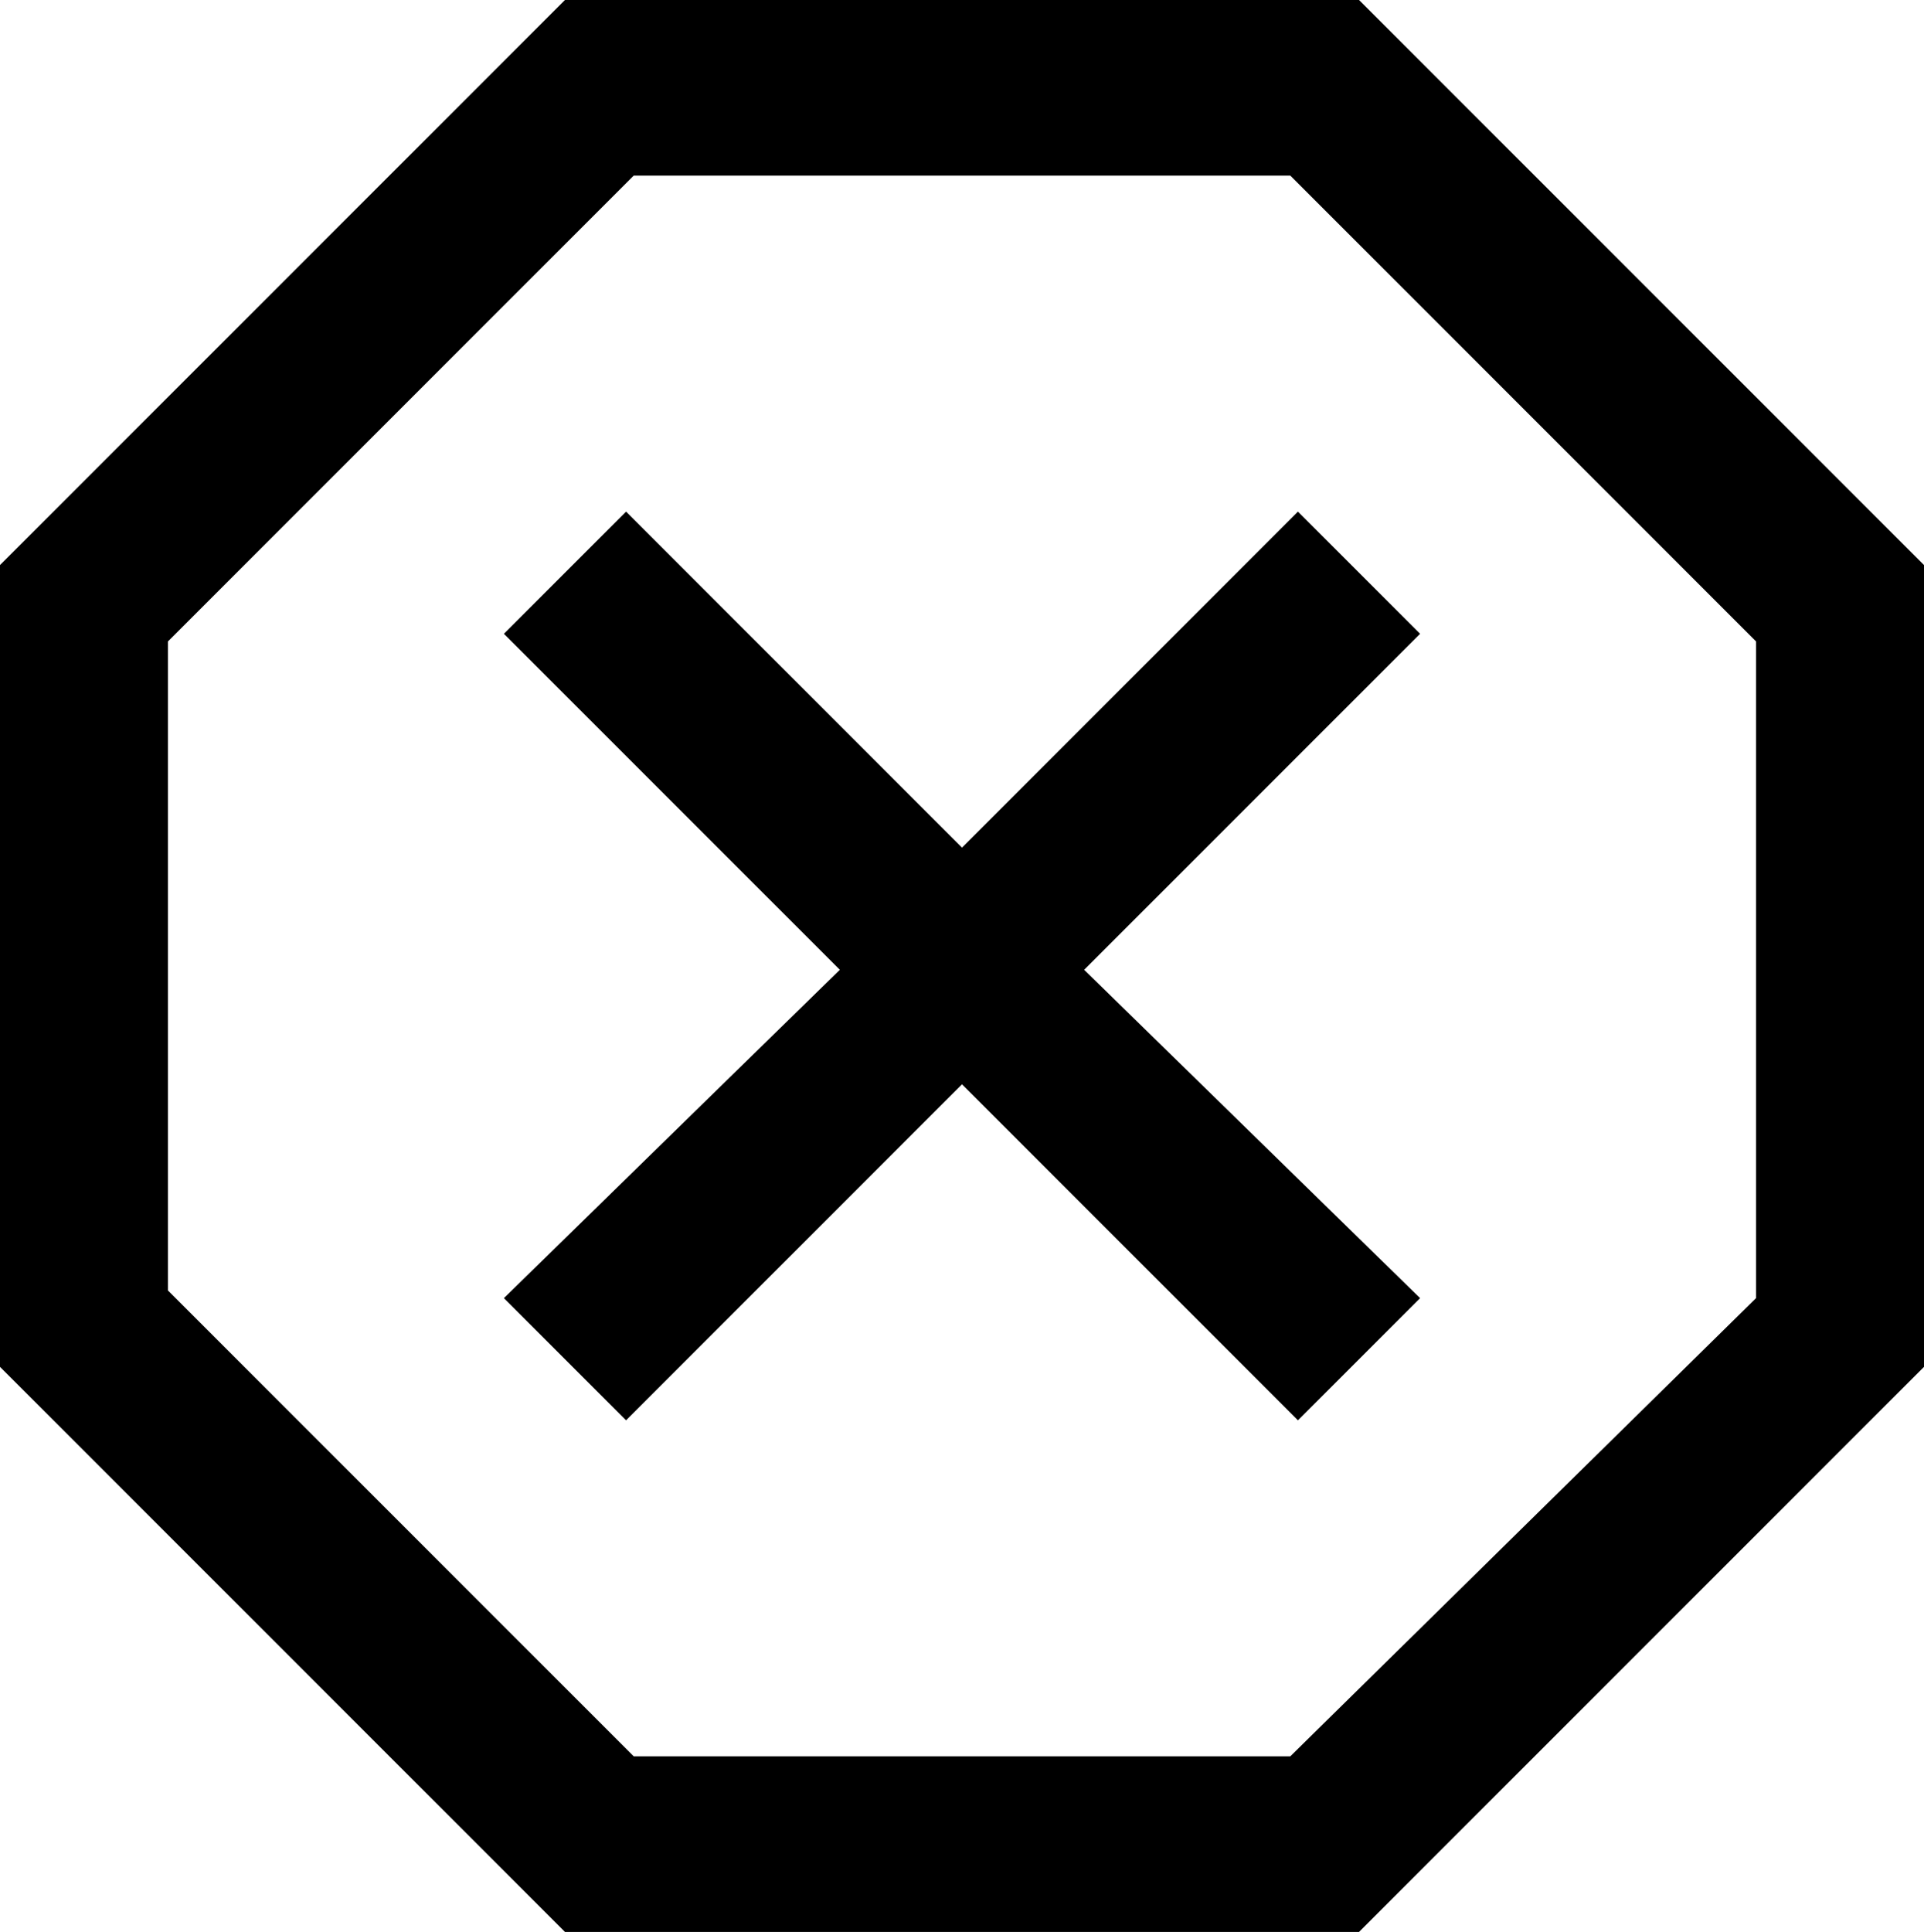 <?xml version="1.0" encoding="utf-8"?>
<!-- Generator: Adobe Illustrator 26.4.1, SVG Export Plug-In . SVG Version: 6.00 Build 0)  -->
<svg version="1.1" id="Layer_1" xmlns="http://www.w3.org/2000/svg" xmlns:xlink="http://www.w3.org/1999/xlink" x="0px" y="0px"
	 viewBox="0 0 25.2 25.3" style="enable-background:new 0 0 25.2 25.3;" xml:space="preserve">
<g id="ICON_ARTWORK">
	<path d="M17.8,0H7.4L0,7.4v10.5l7.4,7.4h10.4l7.4-7.4V7.4L17.8,0z M8.3,23l-6.1-6.1V8.4l6.1-6.1h8.6L23,8.4v8.6L16.9,23L8.3,23z
		 M14.2,12.7l4.4,4.3L17,18.6l-4.4-4.4l-4.4,4.4L6.6,17l4.4-4.3L6.6,8.3l1.6-1.6l4.4,4.4L17,6.7l1.6,1.6L14.2,12.7z"/>
</g>
</svg>
